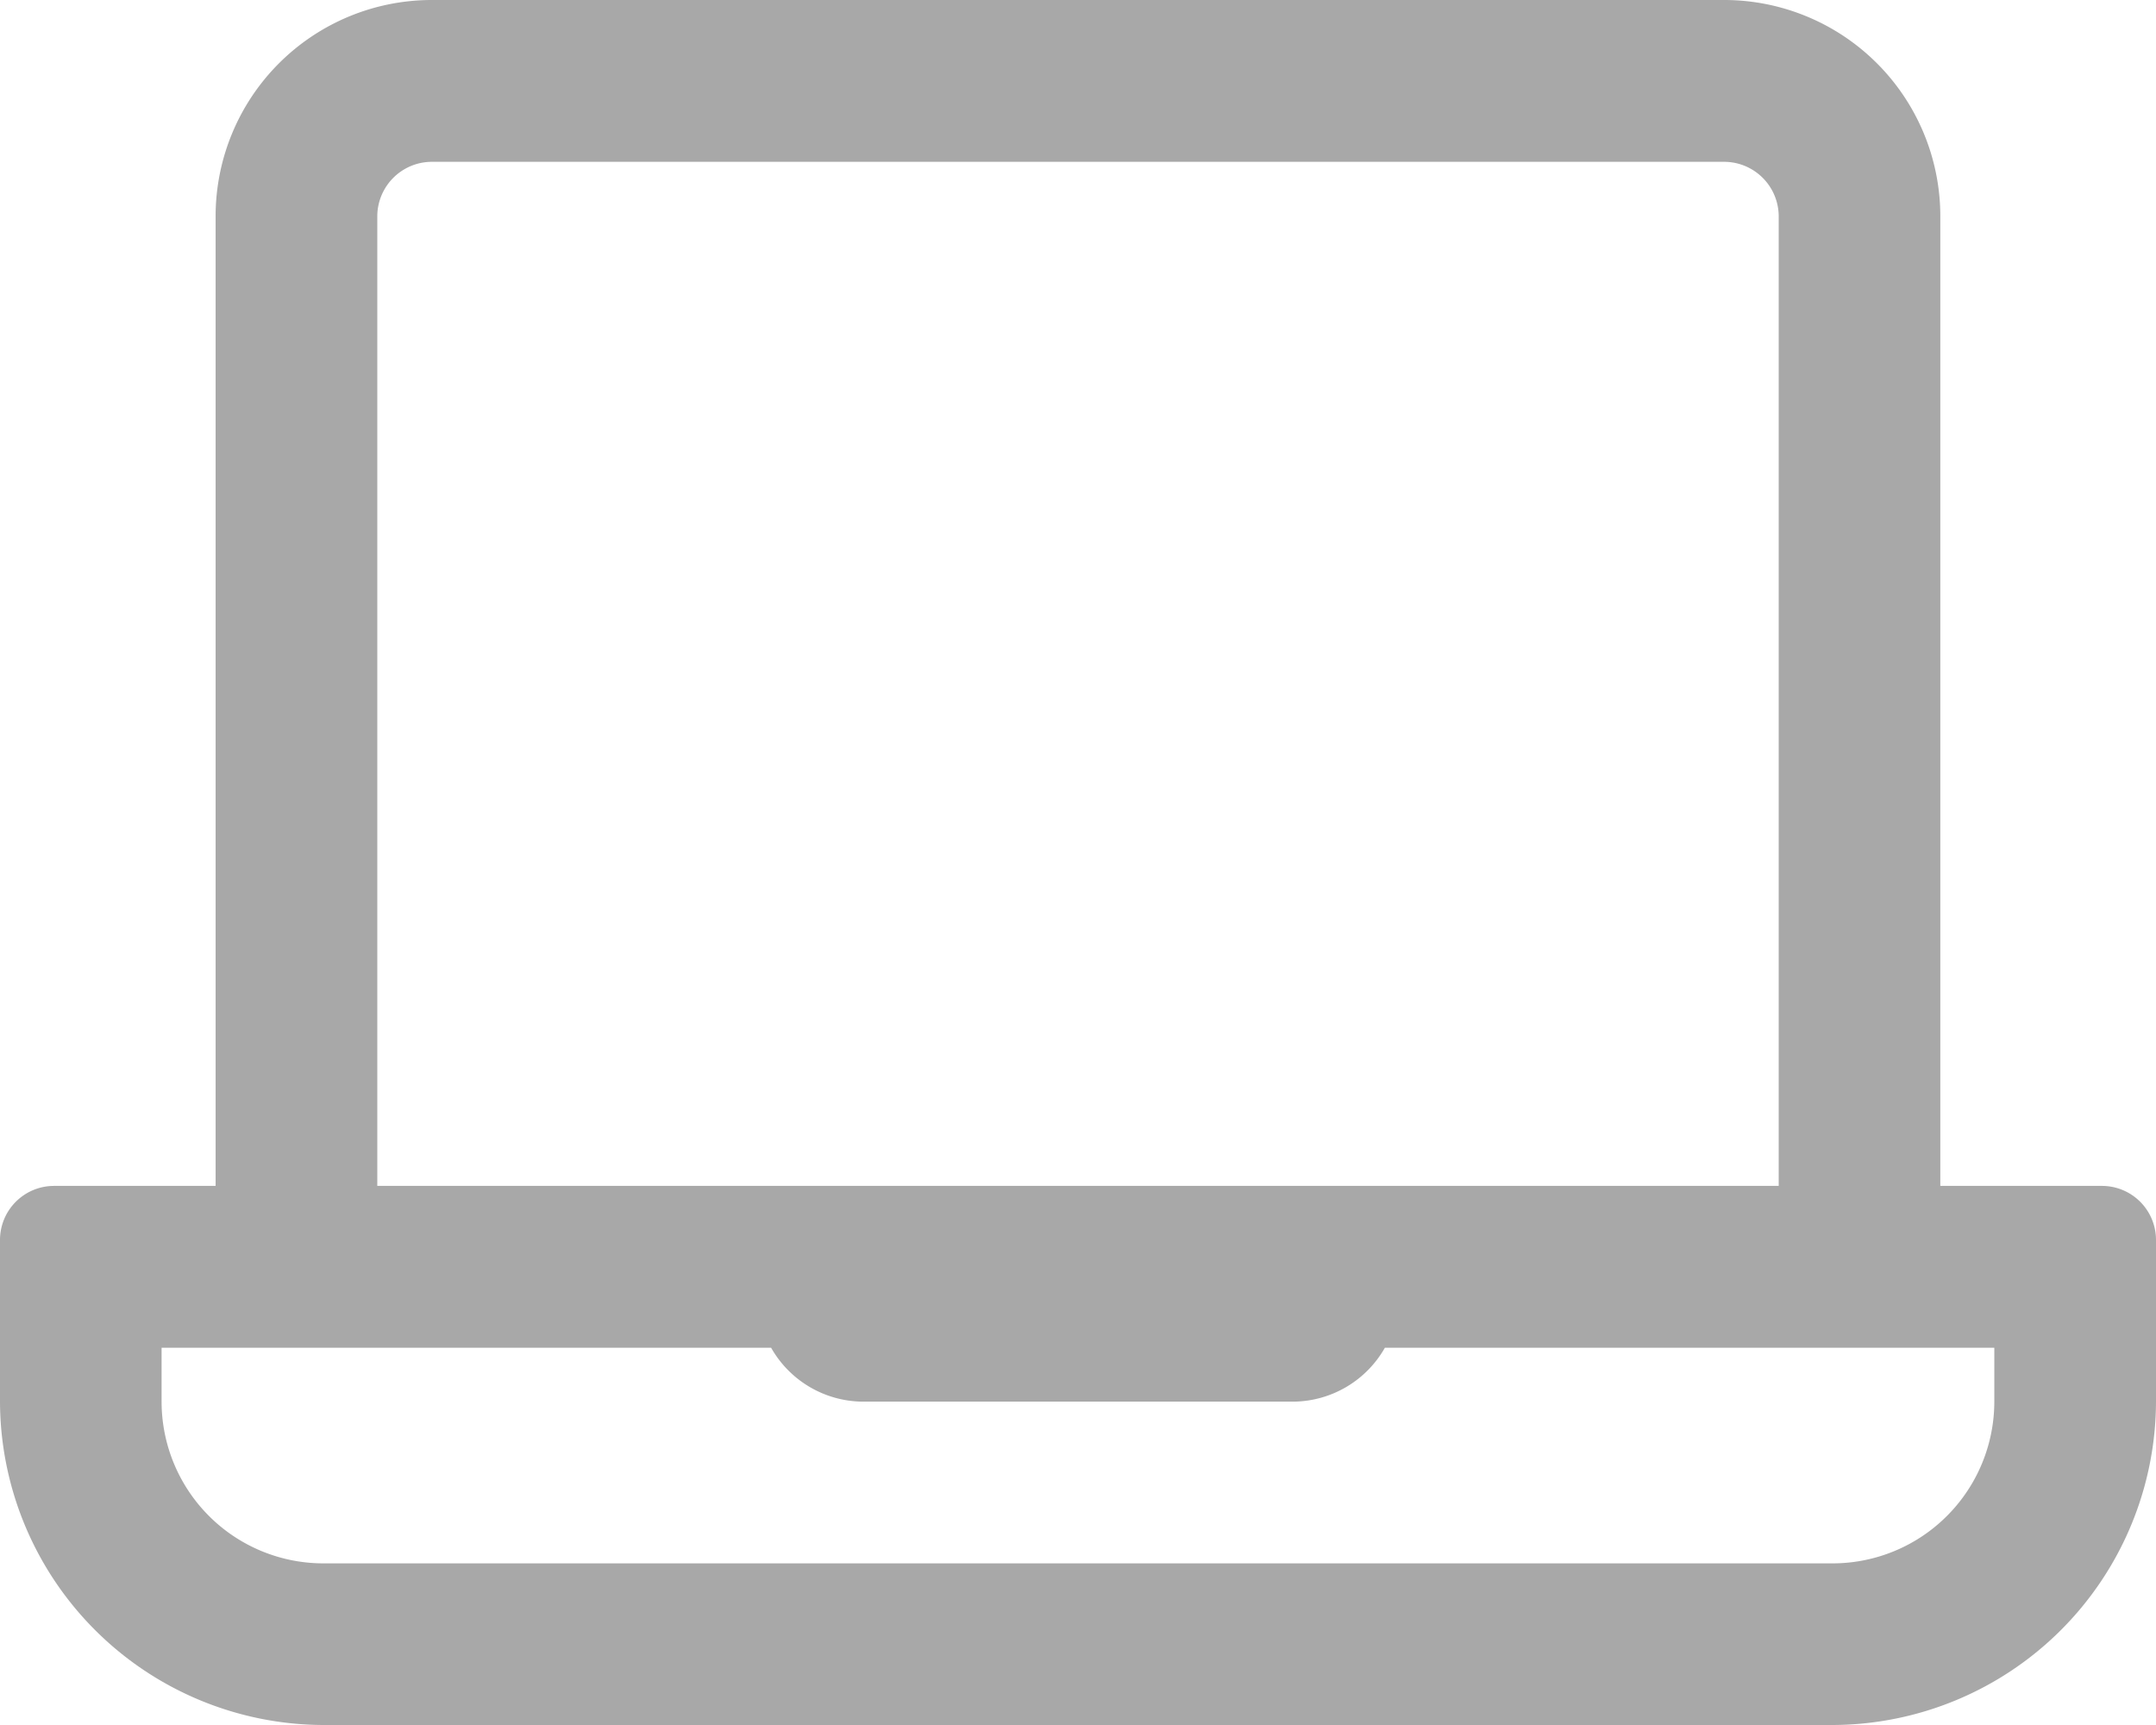 <svg xmlns="http://www.w3.org/2000/svg" width="89.275" height="71.42" viewBox="0 0 89.275 71.42">
<path id="laptop-regular" d="M87.044,49.1h-6.7V8.928A8.954,8.954,0,0,0,71.42,0H17.855A8.954,8.954,0,0,0,8.928,8.928V49.1h-6.7A2.238,2.238,0,0,0,0,51.333v6.7A13.431,13.431,0,0,0,13.391,71.42H75.884A13.431,13.431,0,0,0,89.275,58.029v-6.7A2.238,2.238,0,0,0,87.044,49.1ZM15.623,8.928A2.262,2.262,0,0,1,17.855,6.7H71.42a2.262,2.262,0,0,1,2.232,2.232V49.1H15.623Zm66.957,49.1a6.7,6.7,0,0,1-6.7,6.7H13.391a6.7,6.7,0,0,1-6.7-6.7V55.8H31.93a4.4,4.4,0,0,0,3.78,2.232H53.565a4.4,4.4,0,0,0,3.78-2.232H82.58Z" fill="#a8a8a8"></path>
</svg>